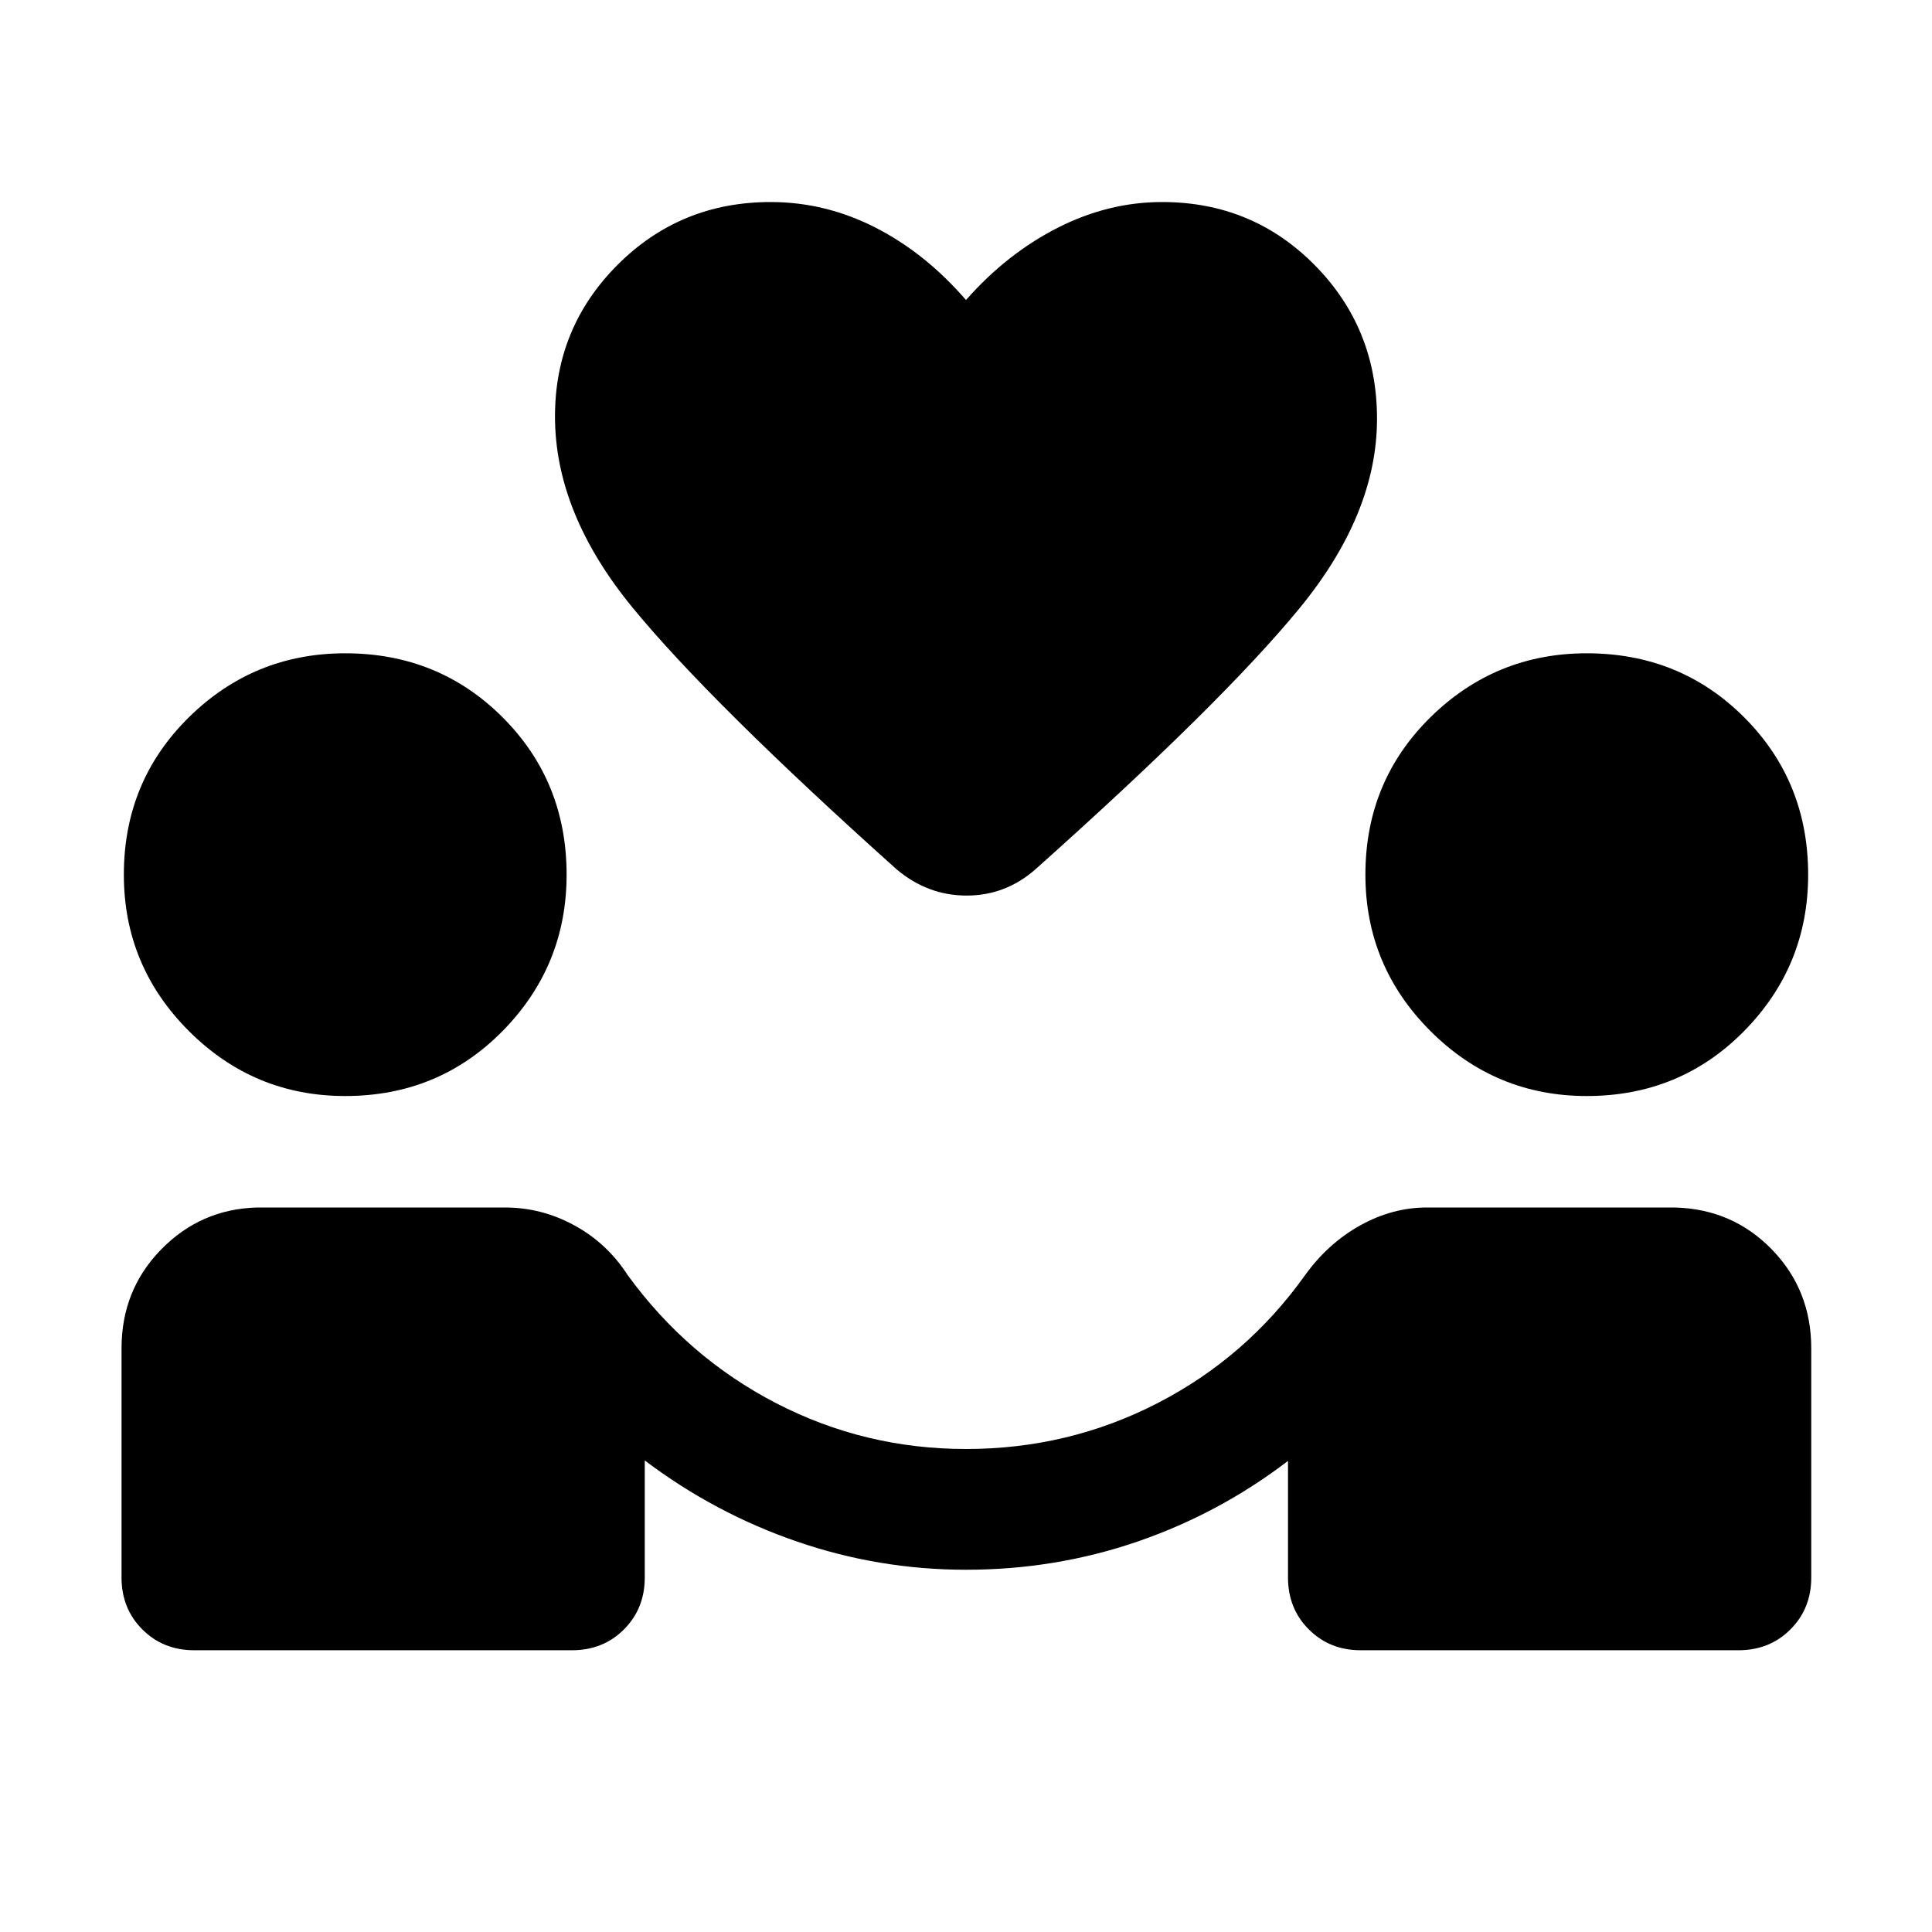 <svg xmlns="http://www.w3.org/2000/svg" height="24" viewBox="0 -960 960 960" width="24"><path d="M480-180q-43.38 0-84.19-14.08-40.81-14.08-75.43-40.23v58.15q0 15.47-10.34 25.81Q299.69-140 284.23-140H96.54q-15.46 0-25.81-10.35-10.34-10.34-10.34-25.81V-290q0-29 19.65-49.12 19.65-20.11 47.65-20.88H251q18.08 0 34.35 8.85 16.26 8.84 26.5 24.69 29.76 40.92 73.8 63.69Q429.69-240 480-240q50.92 0 95.15-22.77 44.24-22.77 73.39-63.69 11.46-15.85 27.42-24.69Q691.92-360 709-360h123.31q28.61.77 48.15 20.88Q900-319 900-290v113.84q0 15.47-10.35 25.81Q879.31-140 863.84-140H676.15q-15.46 0-25.8-10.35Q640-160.69 640-176.16v-57.92q-34.23 26.16-74.92 40.12Q524.38-180 480-180ZM171.54-415.39q-45.38 0-77.69-32.3-32.31-32.31-32.31-77.7 0-46.38 32.31-78.19 32.31-31.8 77.69-31.8 46.38 0 78.19 31.8 31.81 31.81 31.81 78.19 0 45.39-31.81 77.7-31.81 32.3-78.19 32.3Zm616.92 0q-45.38 0-77.69-32.3-32.31-32.31-32.31-77.7 0-46.38 32.31-78.19 32.31-31.8 77.69-31.8 46.38 0 78.19 31.8 31.81 31.81 31.81 78.19 0 45.39-31.81 77.7-31.81 32.3-78.19 32.3ZM480-810.92q20.15-22.92 45.38-35.81 25.24-12.88 52.08-12.88 44.85 0 75.81 31.34 30.96 31.35 30.96 76.35 0 47.31-38.65 94.34-38.66 47.04-131.04 129.5Q499.69-515 480.31-515q-19.39 0-34.85-13.08-92.38-82.84-131.04-129.88-38.65-47.04-38.65-95.12 0-44.23 31.15-75.38 31.16-31.15 76-31.15 27.23 0 52.08 12.69 24.85 12.69 45 36Z"/></svg>